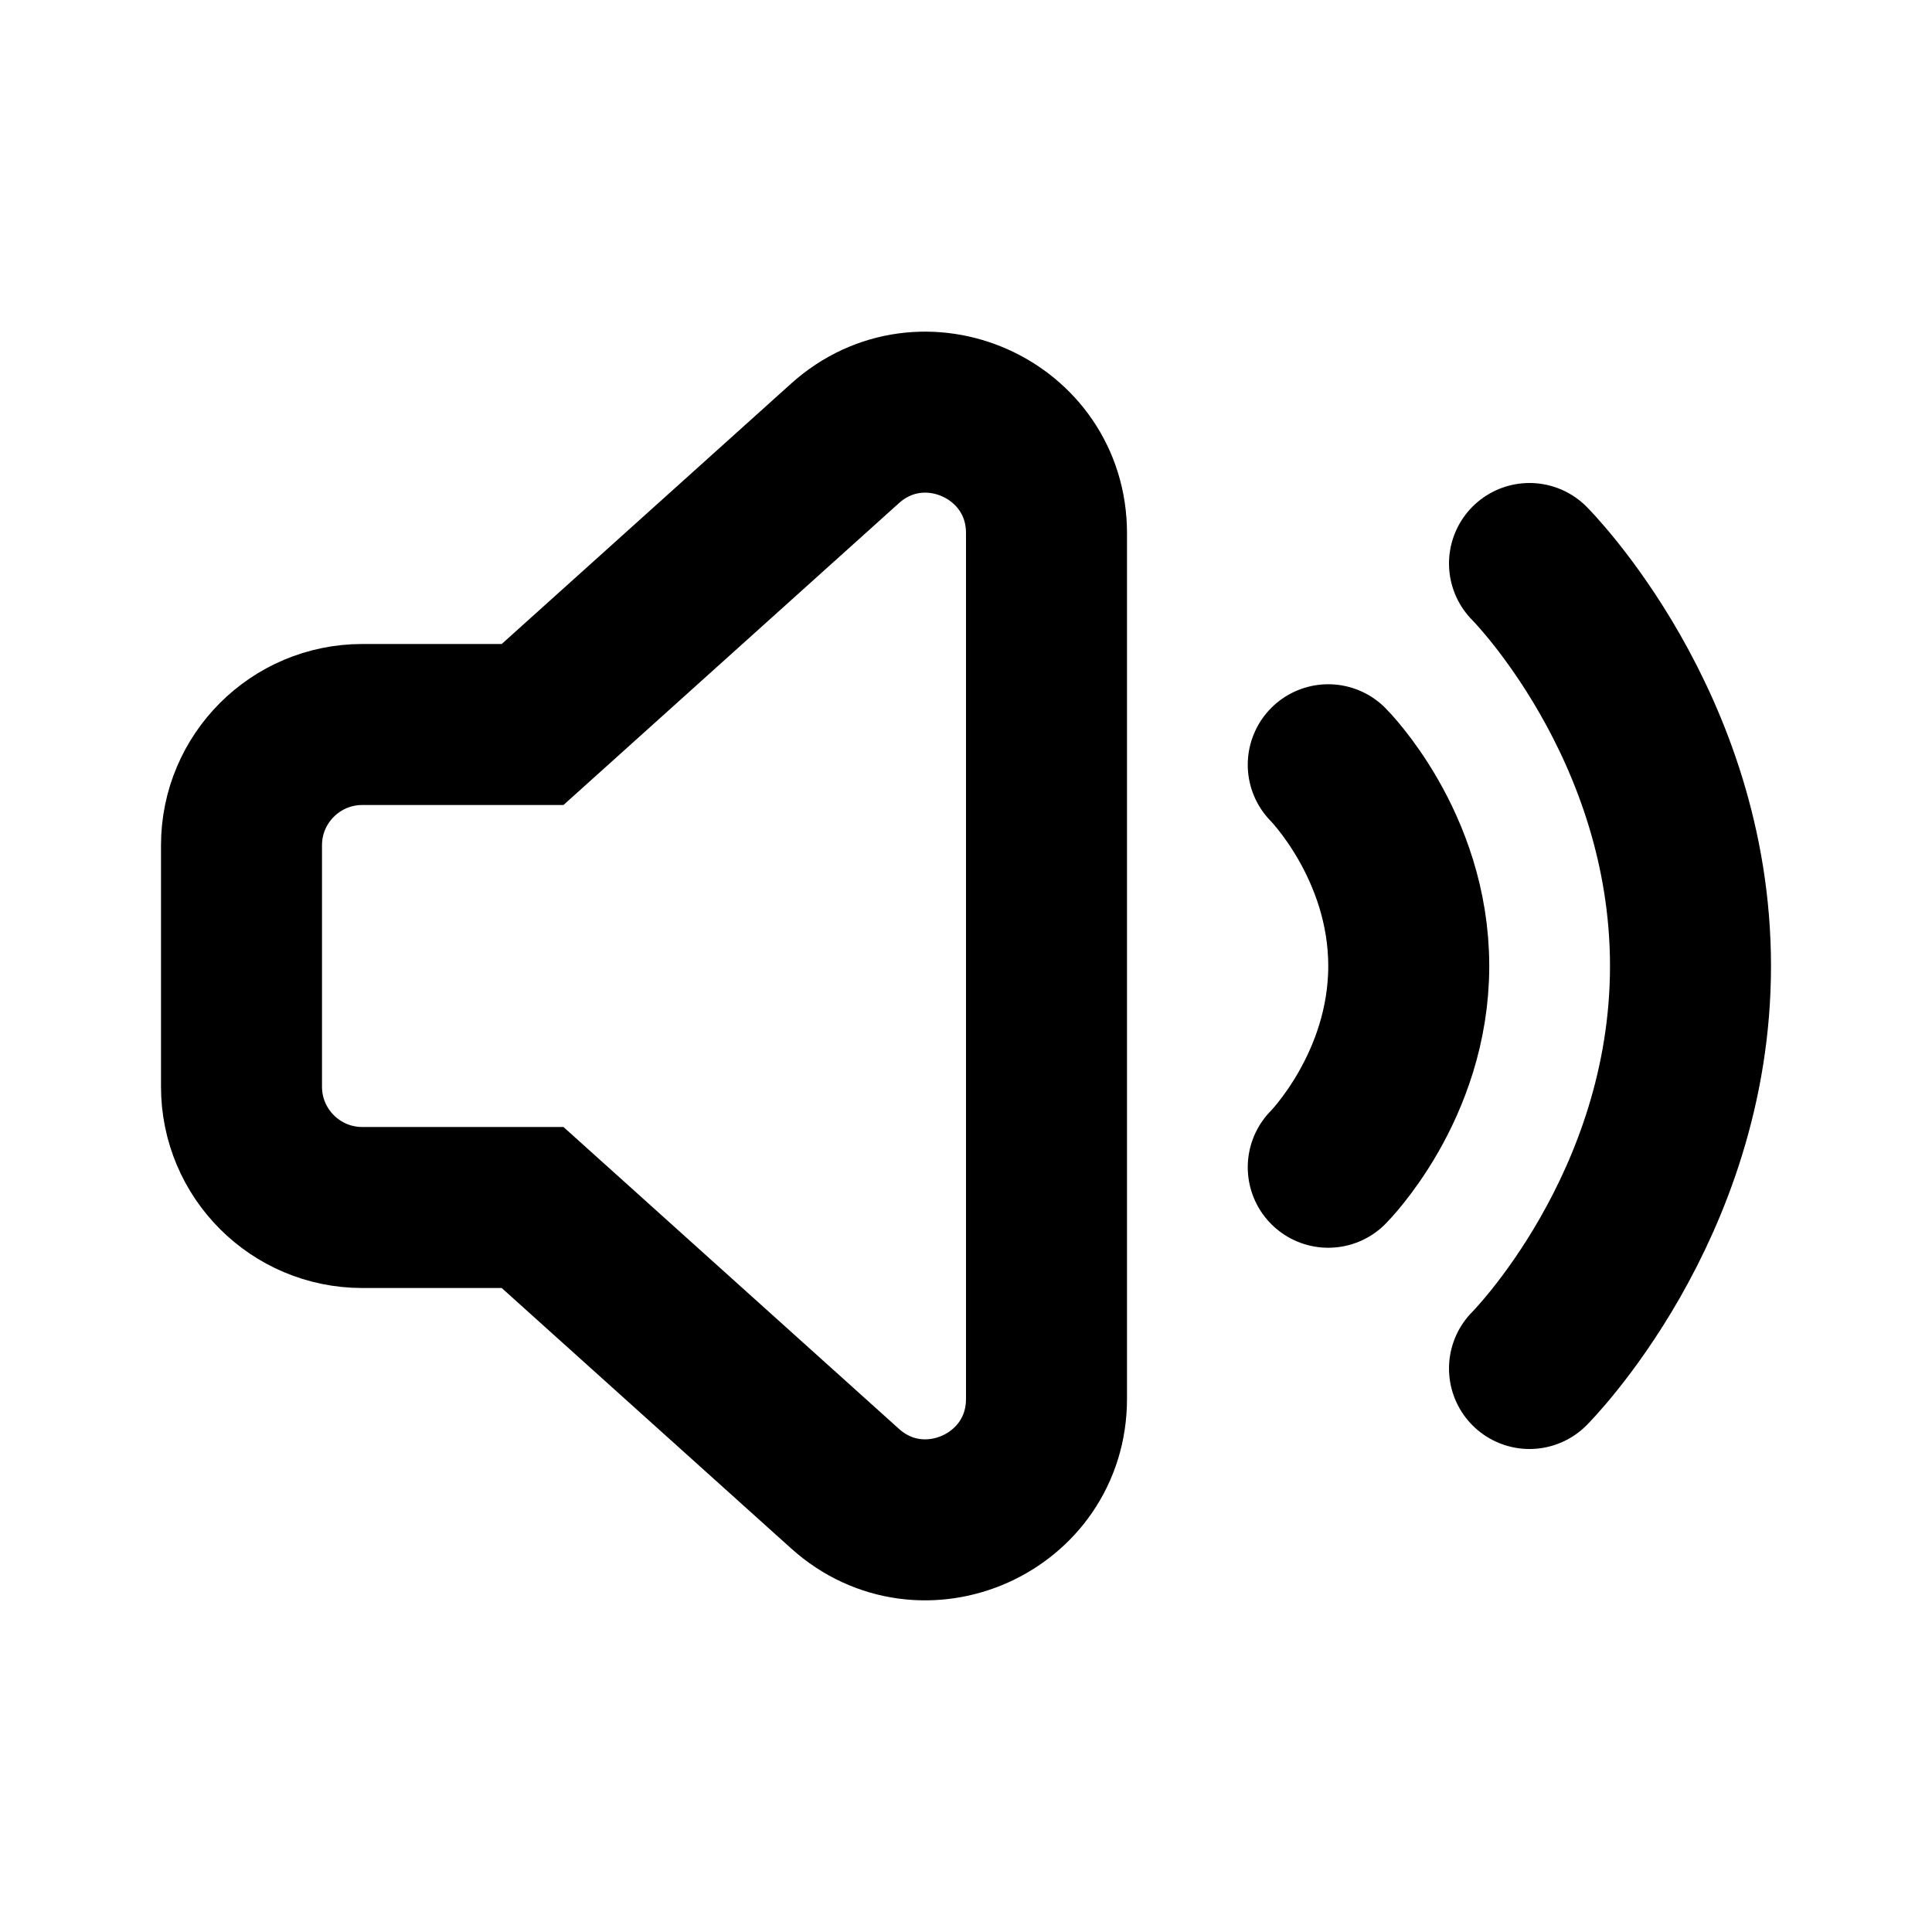 <svg width="24" height="24" viewBox="0 0 24 24" fill="none" xmlns="http://www.w3.org/2000/svg">
<path d="M3 10.5V13.5C3 14.328 3.672 15 4.5 15H6.616L10.497 18.492C11.462 19.361 13 18.676 13 17.377V6.623C13 5.324 11.462 4.639 10.497 5.508L10.497 5.508L6.616 9L4.5 9C3.672 9 3 9.672 3 10.5Z" stroke="currentColor" stroke-width="2" stroke-linecap="round"/>
<path d="M16.5 9.5C16.5 9.5 17.5 10.5 17.5 12C17.5 13.5 16.5 14.5 16.5 14.5M19 7C19 7 21 9 21 12C21 15 19 17 19 17" stroke="currentColor" stroke-width="2" stroke-linecap="round"/>
</svg>
